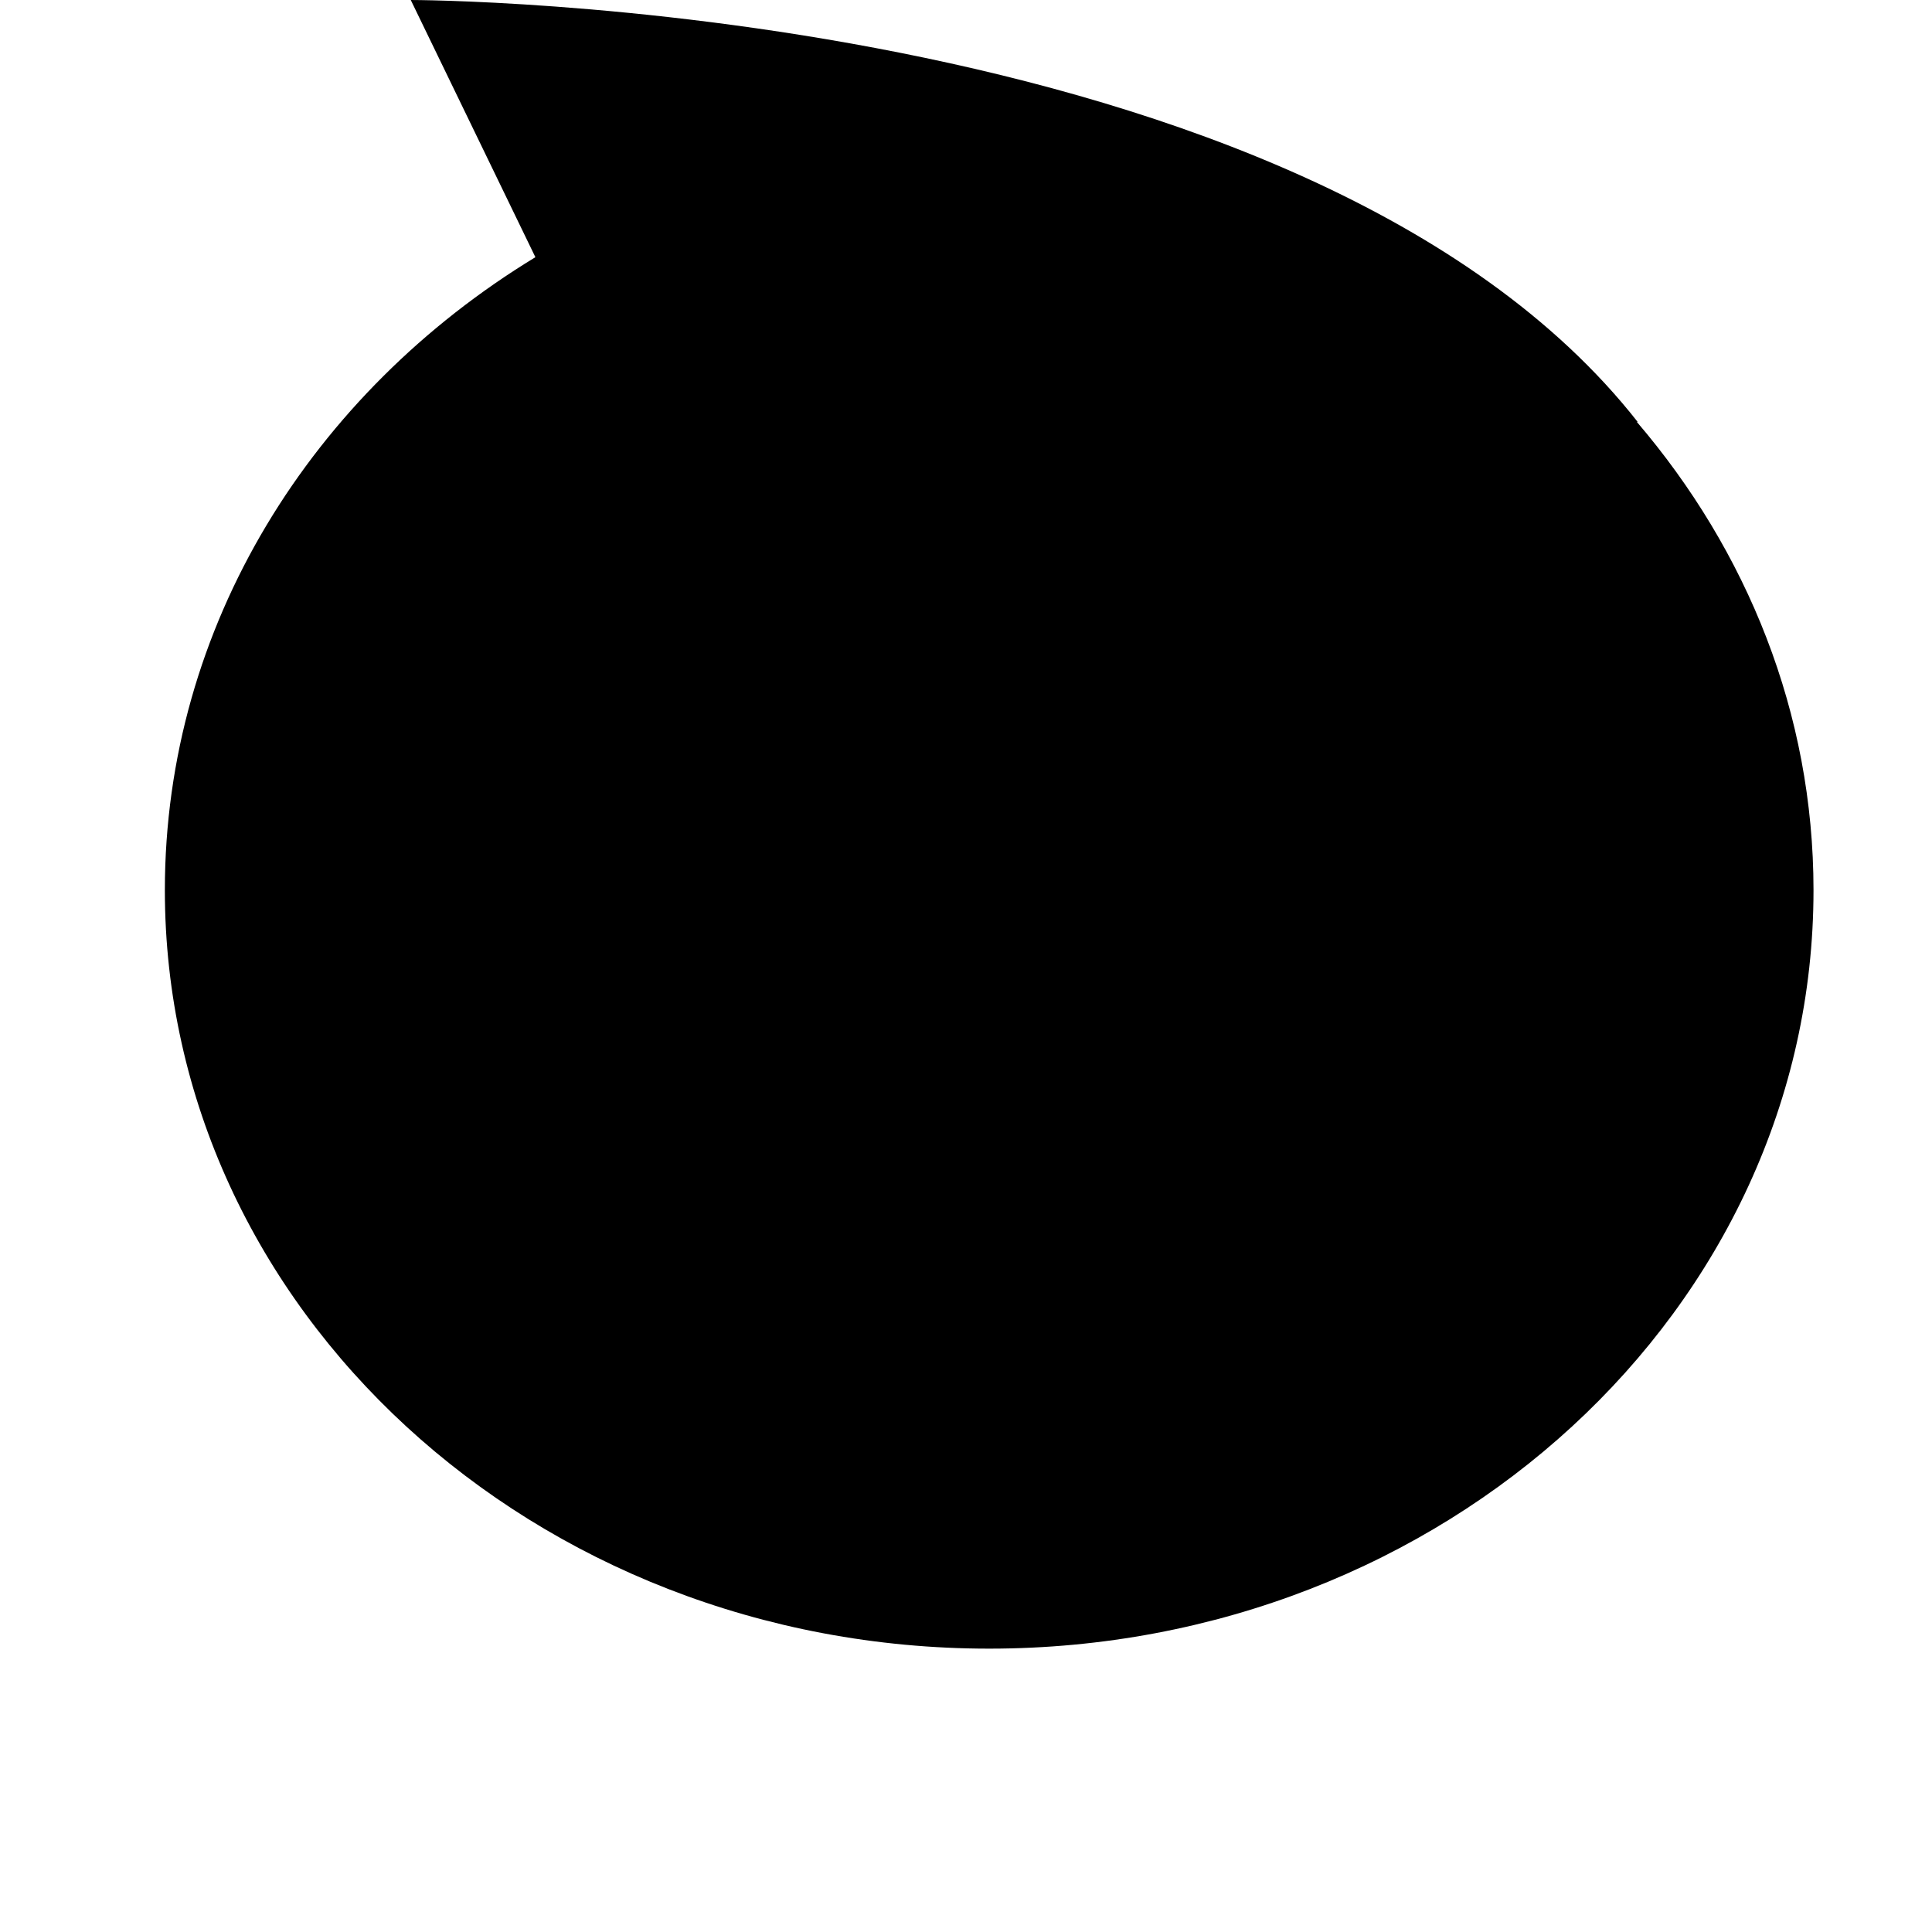 <svg width="24" height="24" viewBox="0 0 1000 1000">
  <path d="M938.667 460.736c0 216.832-191.040 392.597-426.667 392.597s-426.667-175.765-426.667-392.597c0-136.939 76.288-257.365 191.787-327.616l-64.512-133.12c0 0 463.509 0 635.051 218.389l-0.448-0.043c57.109 66.773 91.456 150.805 91.456 242.389z" />
</svg>